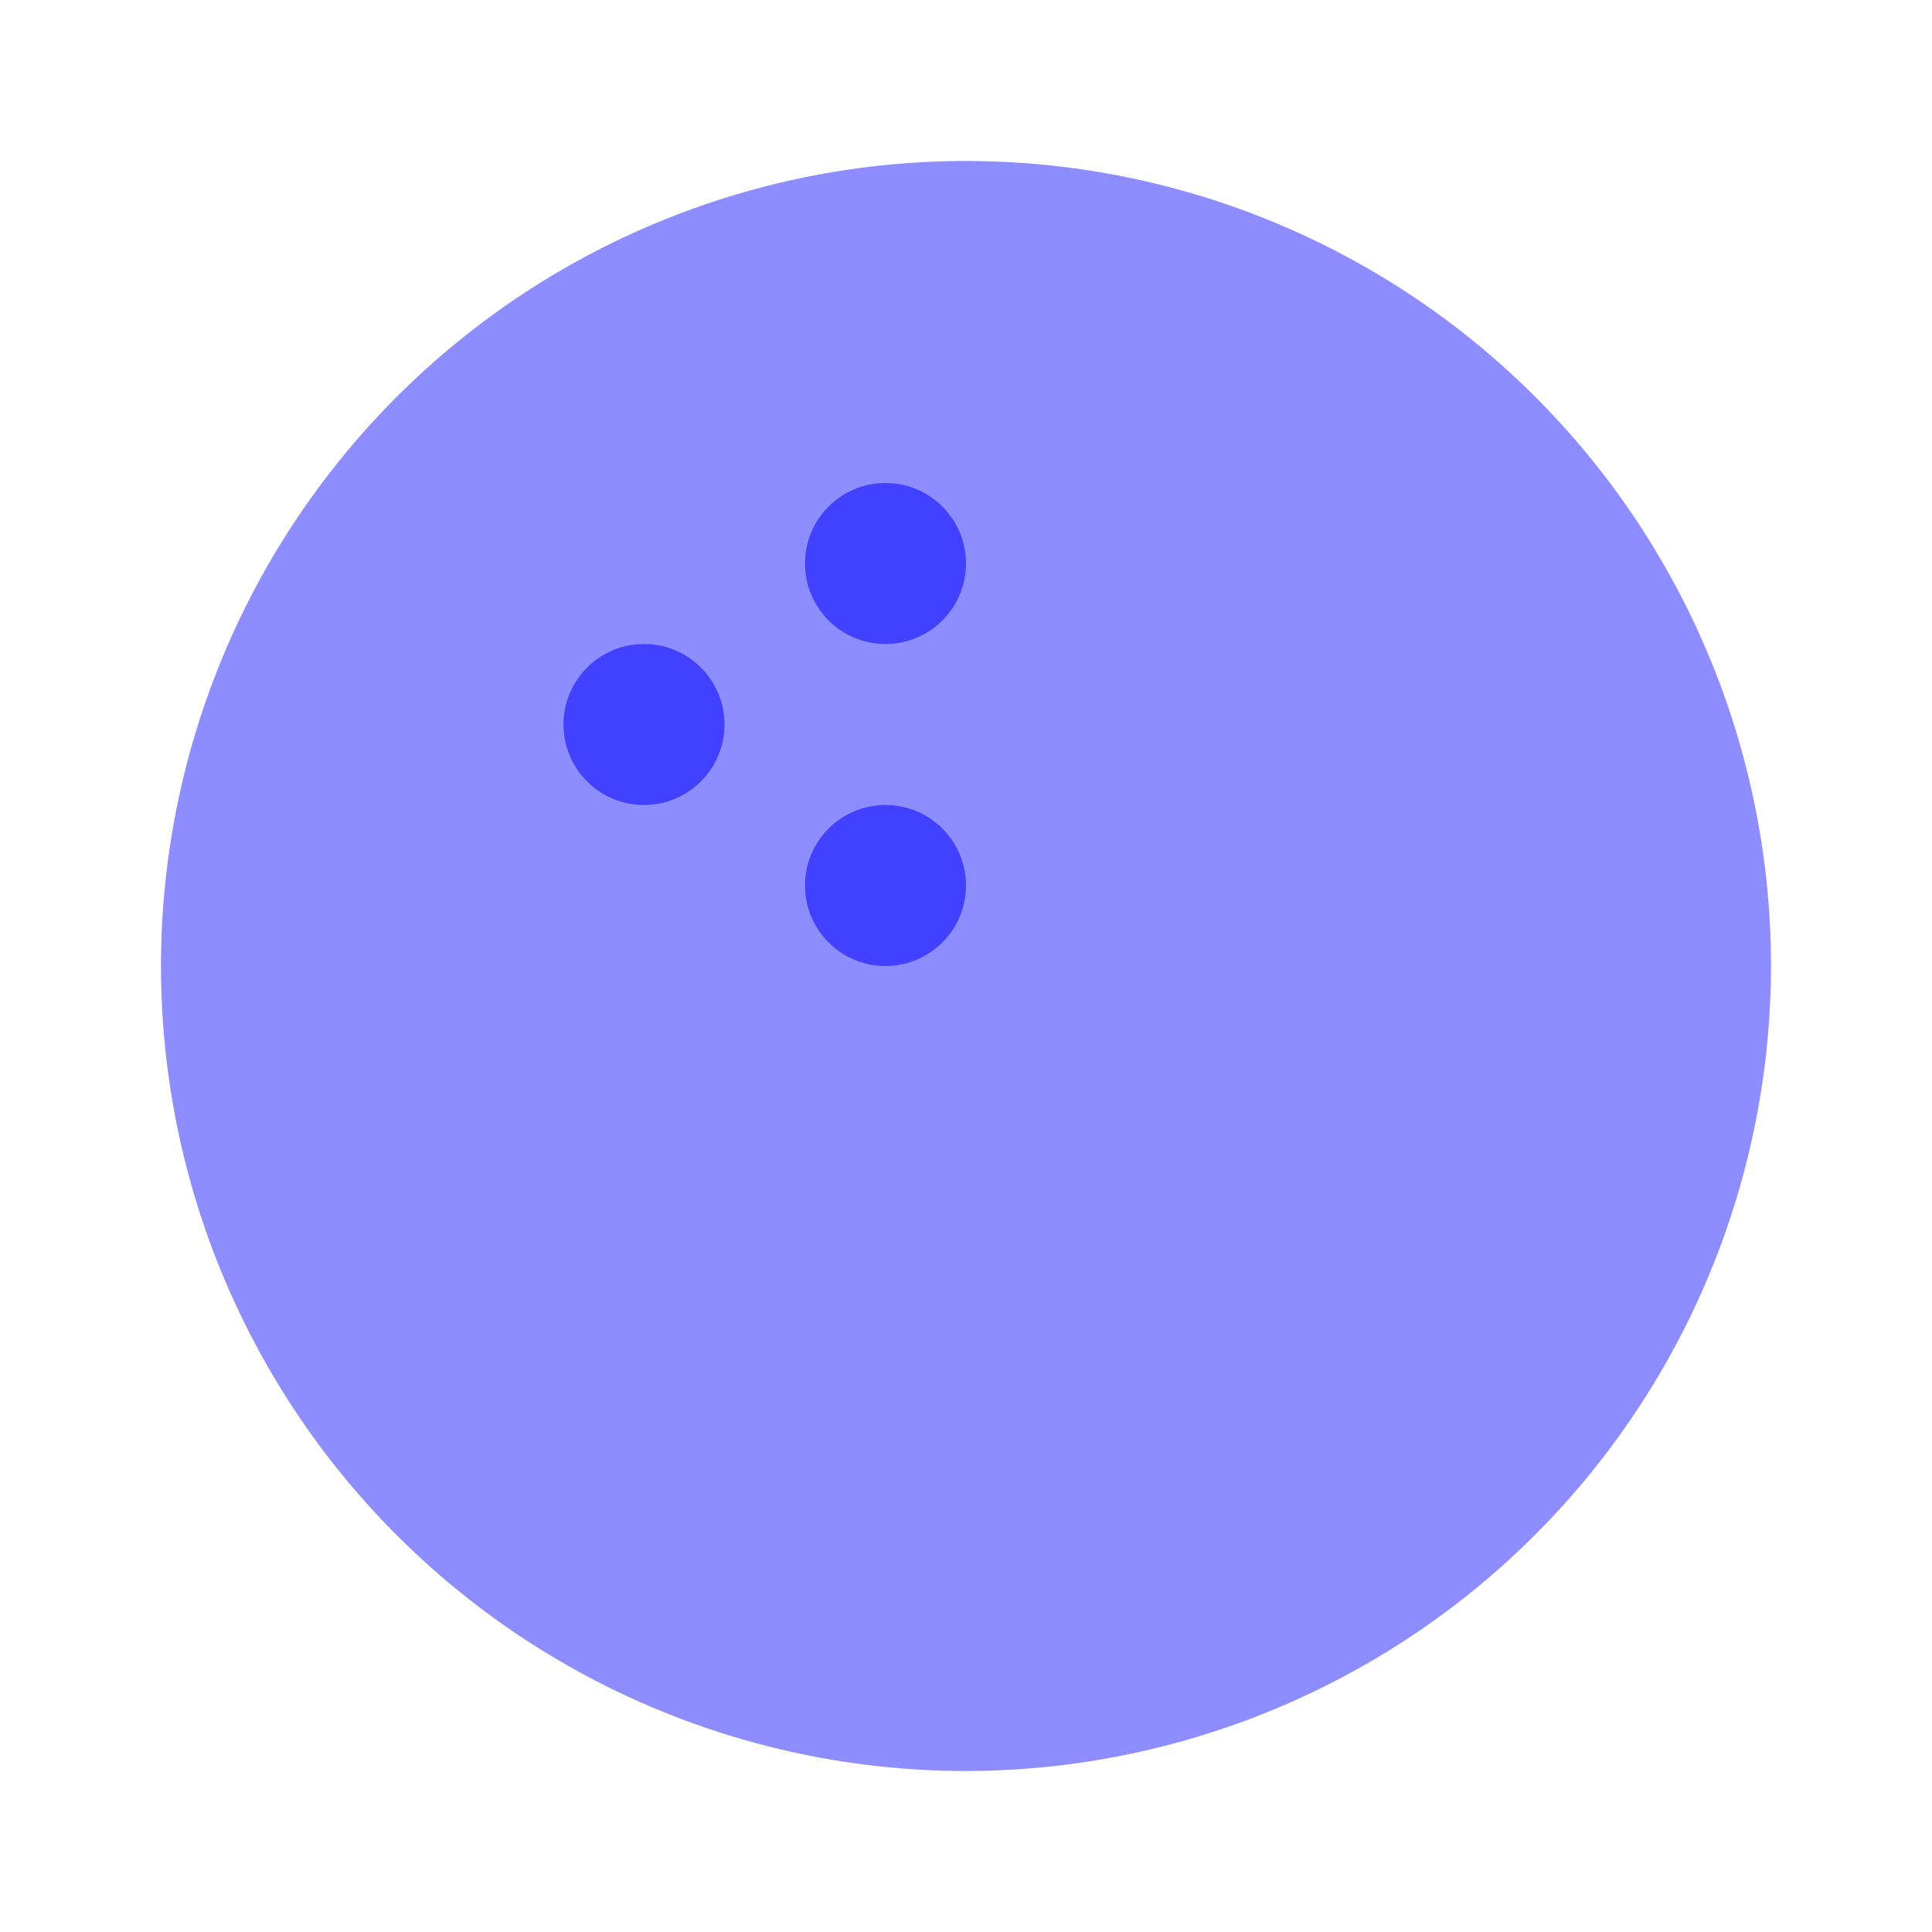 <svg xmlns="http://www.w3.org/2000/svg" data-name="Layer 1" viewBox="0 0 24 24"><path fill="#8d8dff" d="M12,22A10,10,0,1,1,22,12,10.012,10.012,0,0,1,12,22Z"/><circle cx="11" cy="7" r="1" fill="#4141ff"/><circle cx="11" cy="11" r="1" fill="#4141ff"/><circle cx="8" cy="9" r="1" fill="#4141ff"/></svg>
